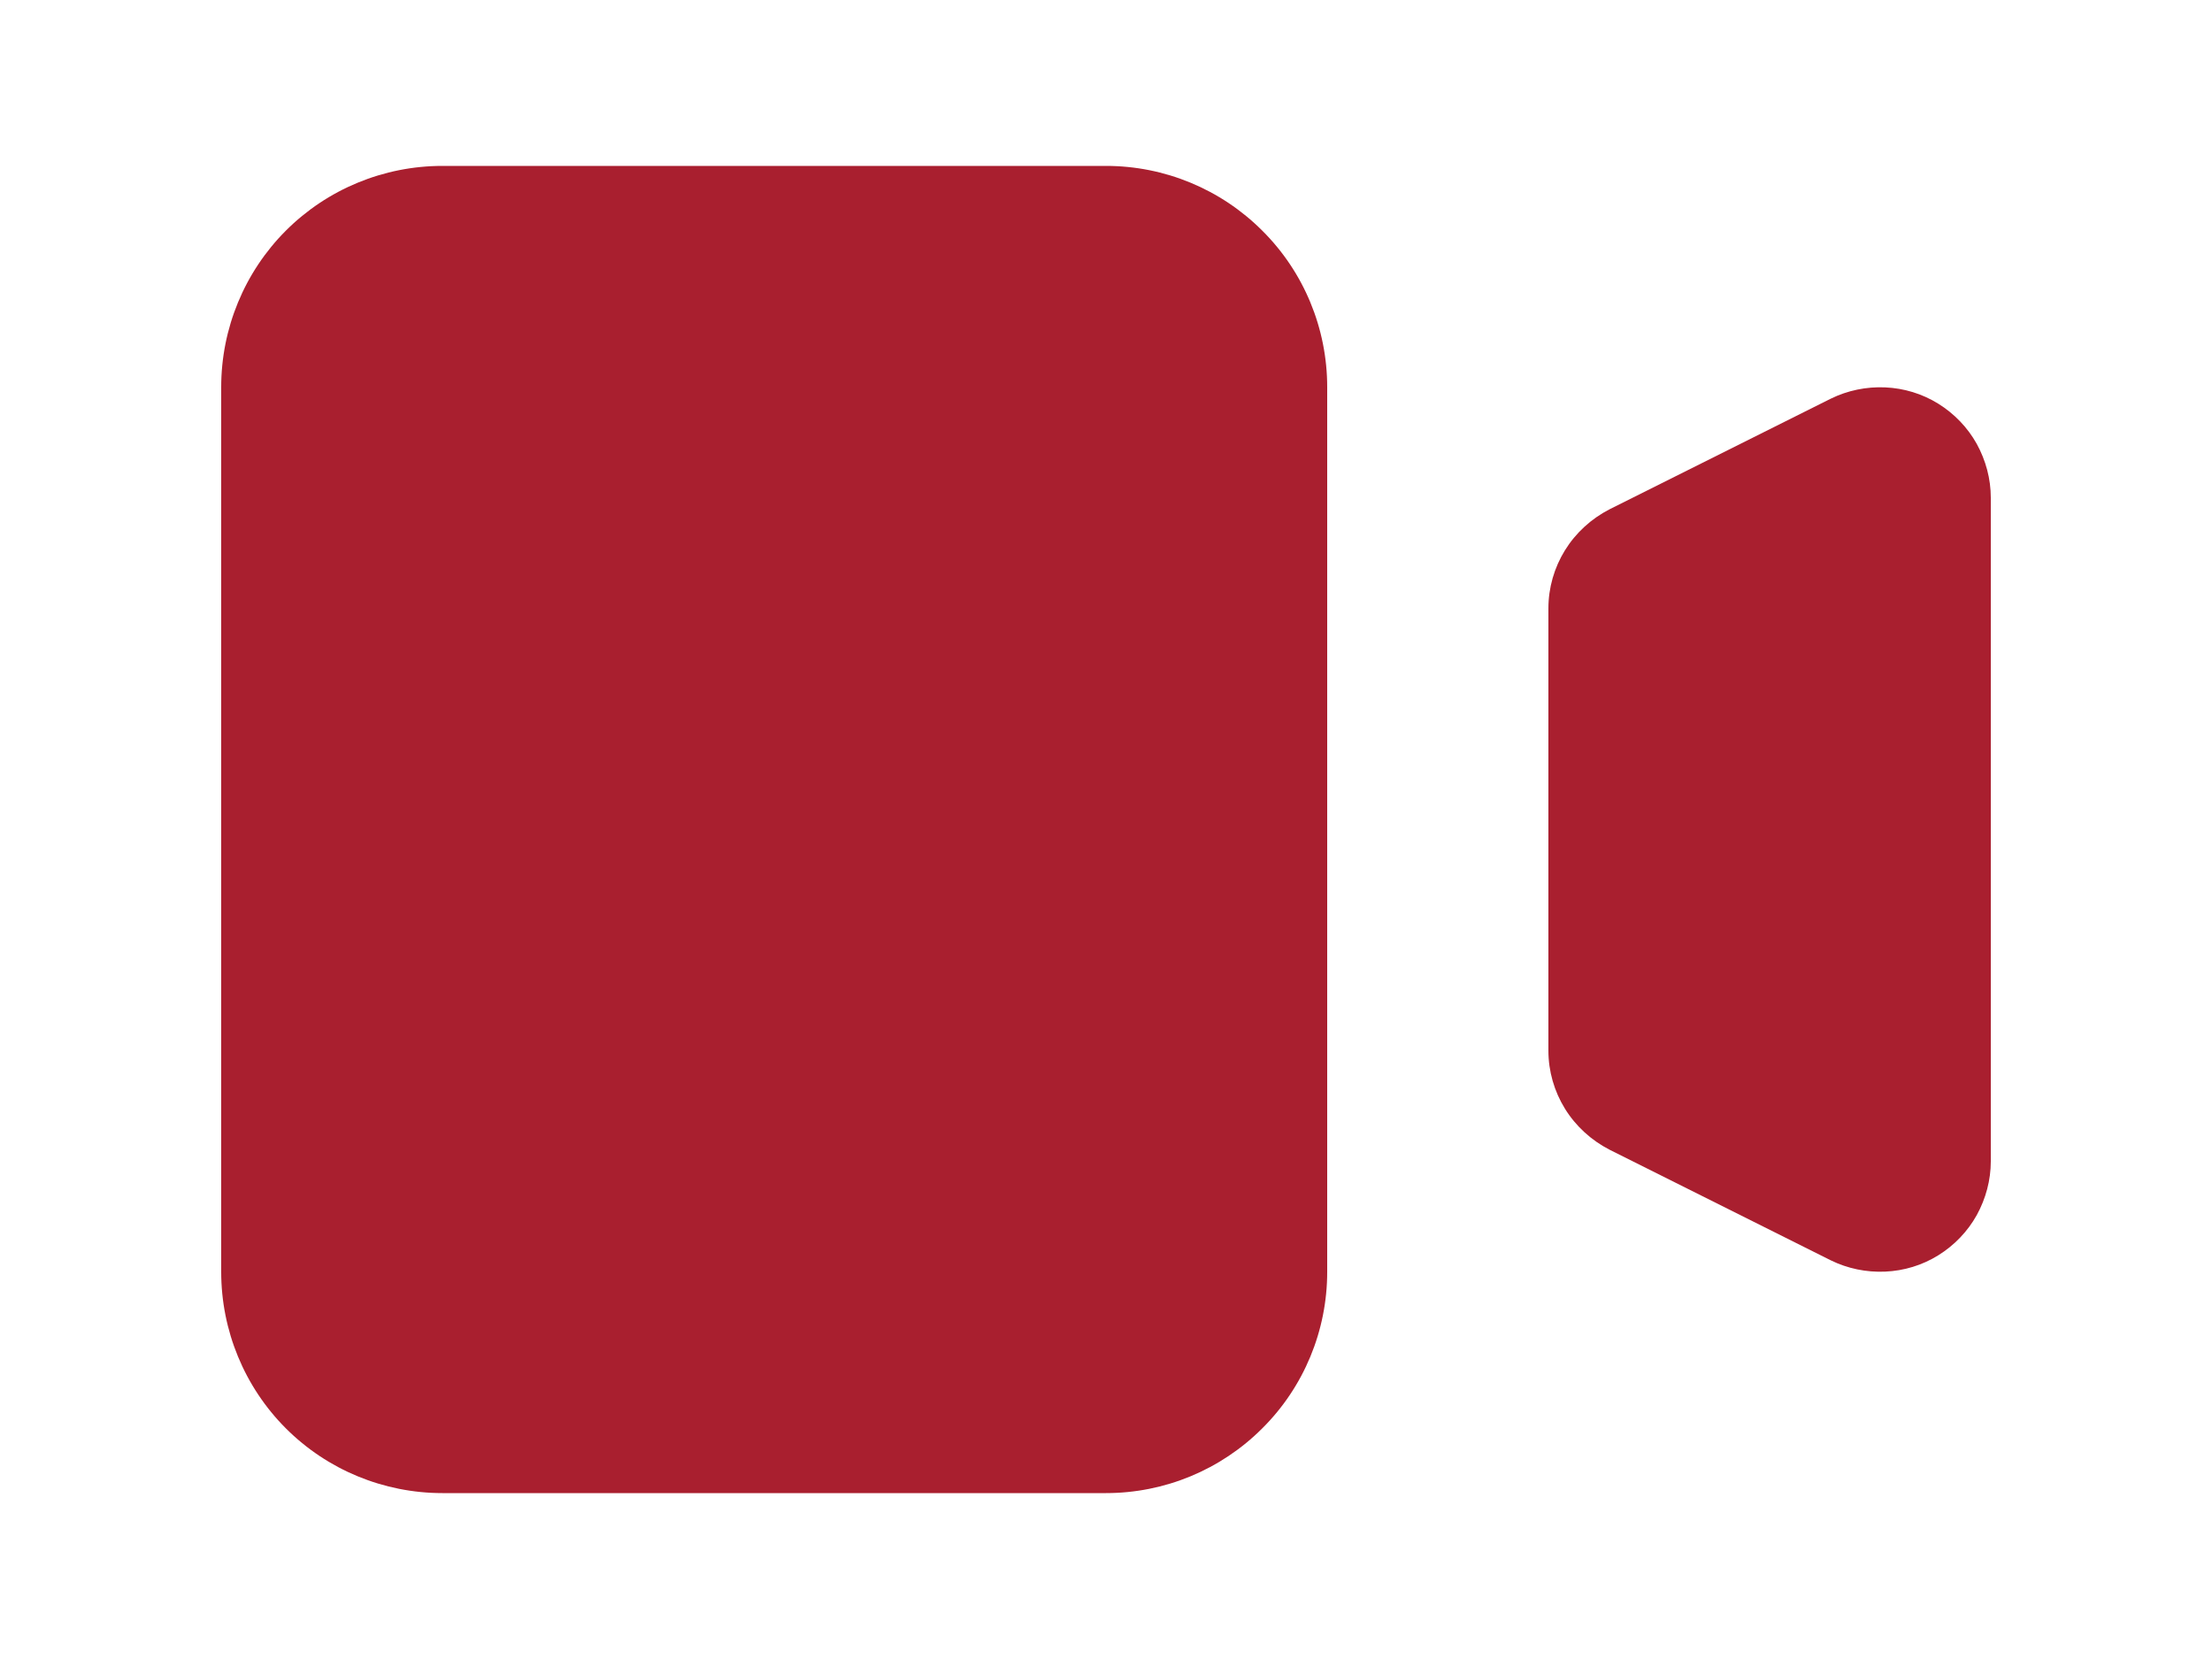<svg width="8" height="6" viewBox="0 0 8 6" fill="none" xmlns="http://www.w3.org/2000/svg">
<path d="M0.8 1.4C0.8 1.188 0.884 0.984 1.034 0.834C1.184 0.684 1.388 0.6 1.6 0.6H4C4.212 0.6 4.415 0.684 4.565 0.834C4.716 0.984 4.8 1.188 4.8 1.4V4.6C4.8 4.812 4.716 5.016 4.565 5.166C4.415 5.316 4.212 5.4 4 5.4H1.6C1.388 5.4 1.184 5.316 1.034 5.166C0.884 5.016 0.8 4.812 0.8 4.6V1.4ZM5.821 1.842C5.755 1.876 5.699 1.927 5.66 1.99C5.621 2.053 5.6 2.126 5.6 2.2V3.8C5.6 3.874 5.621 3.947 5.66 4.01C5.699 4.073 5.755 4.124 5.821 4.158L6.621 4.558C6.682 4.588 6.75 4.602 6.818 4.599C6.886 4.596 6.952 4.576 7.01 4.54C7.068 4.504 7.116 4.454 7.149 4.395C7.182 4.335 7.2 4.268 7.2 4.2V1.8C7.2 1.732 7.182 1.665 7.149 1.605C7.116 1.546 7.068 1.496 7.01 1.46C6.952 1.424 6.886 1.404 6.818 1.401C6.75 1.398 6.682 1.412 6.621 1.442L5.821 1.842Z" fill="#A91F2F"/>
</svg>
